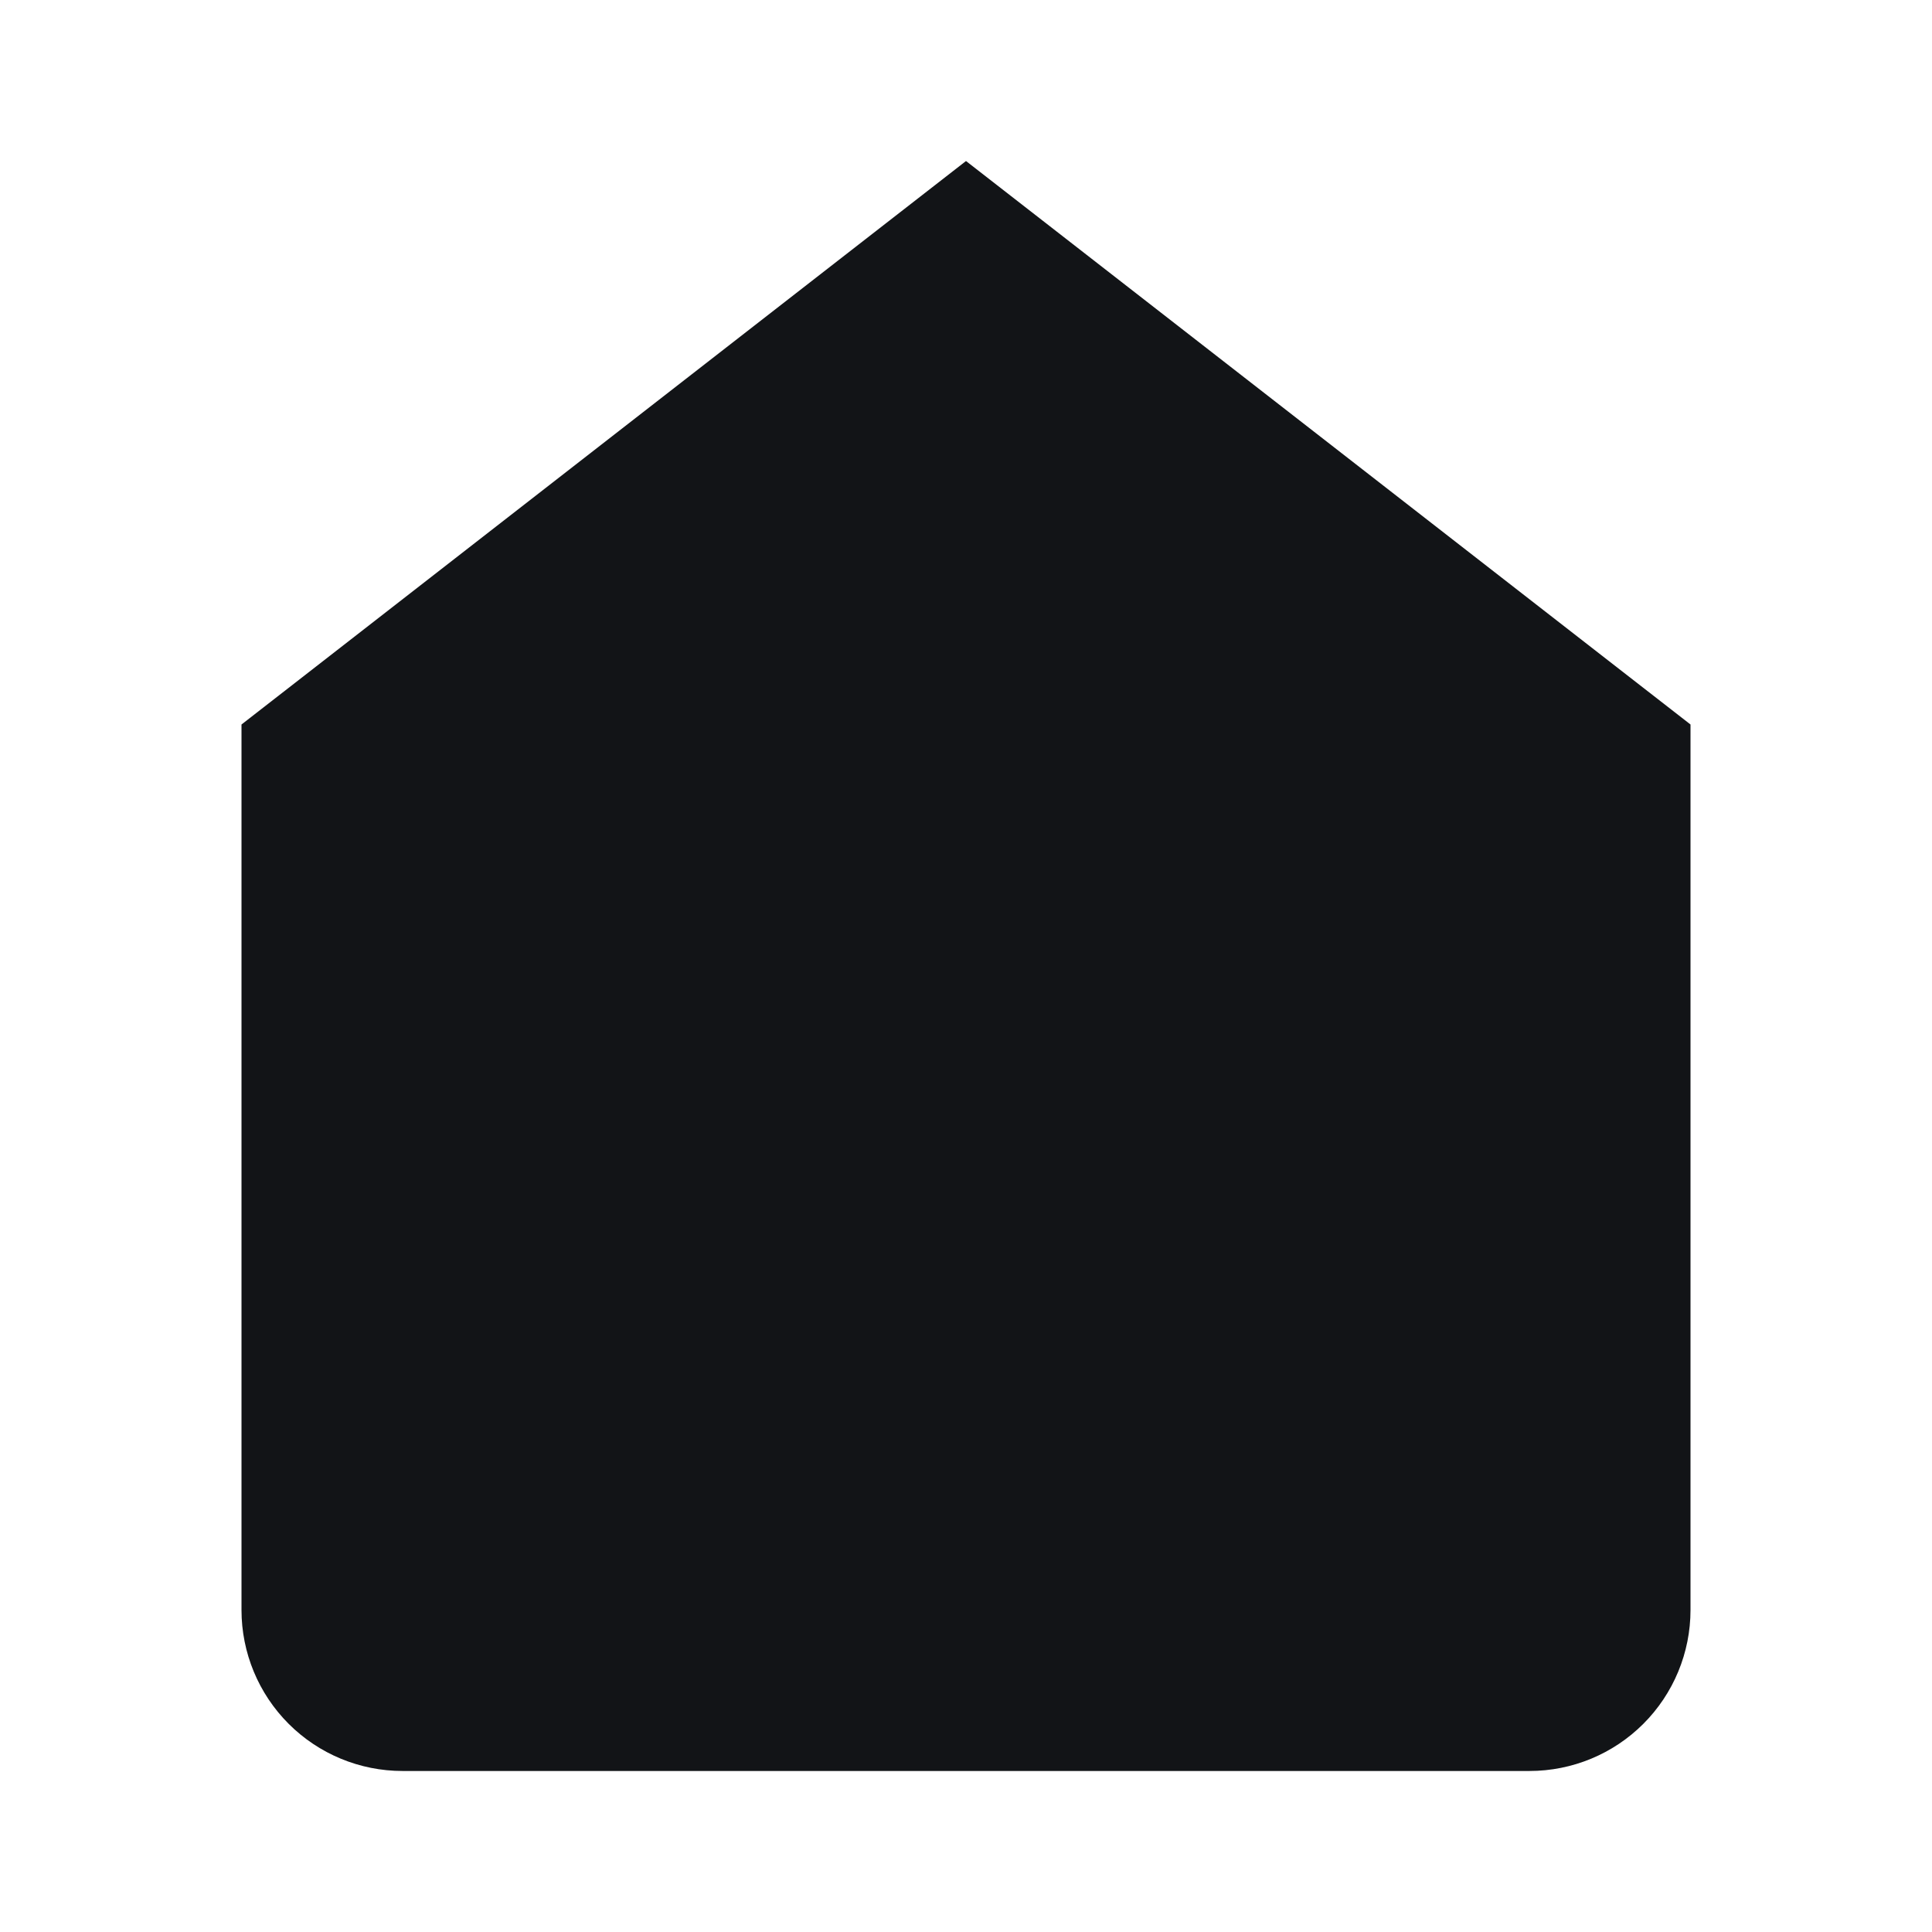 <?xml version="1.0" encoding="UTF-8"?>
<svg width="32px" height="32px" viewBox="0 0 32 32" version="1.1" xmlns="http://www.w3.org/2000/svg" xmlns:xlink="http://www.w3.org/1999/xlink">
    <g stroke="none" stroke-width="1" fill="none" fill-rule="evenodd">
        <path d="M4,12 L16,2.667 L28,12 L28,26.667 C28,27.374 27.719,28.052 27.219,28.552 C26.719,29.052 26.041,29.333 25.333,29.333 L6.667,29.333 C5.959,29.333 5.281,29.052 4.781,28.552 C4.281,28.052 4,27.374 4,26.667 L4,12 Z M12,29.333 L12,16 L20,16 L20,29.333" fill="#121417" fill-rule="nonzero"/>
    </g>
</svg> 